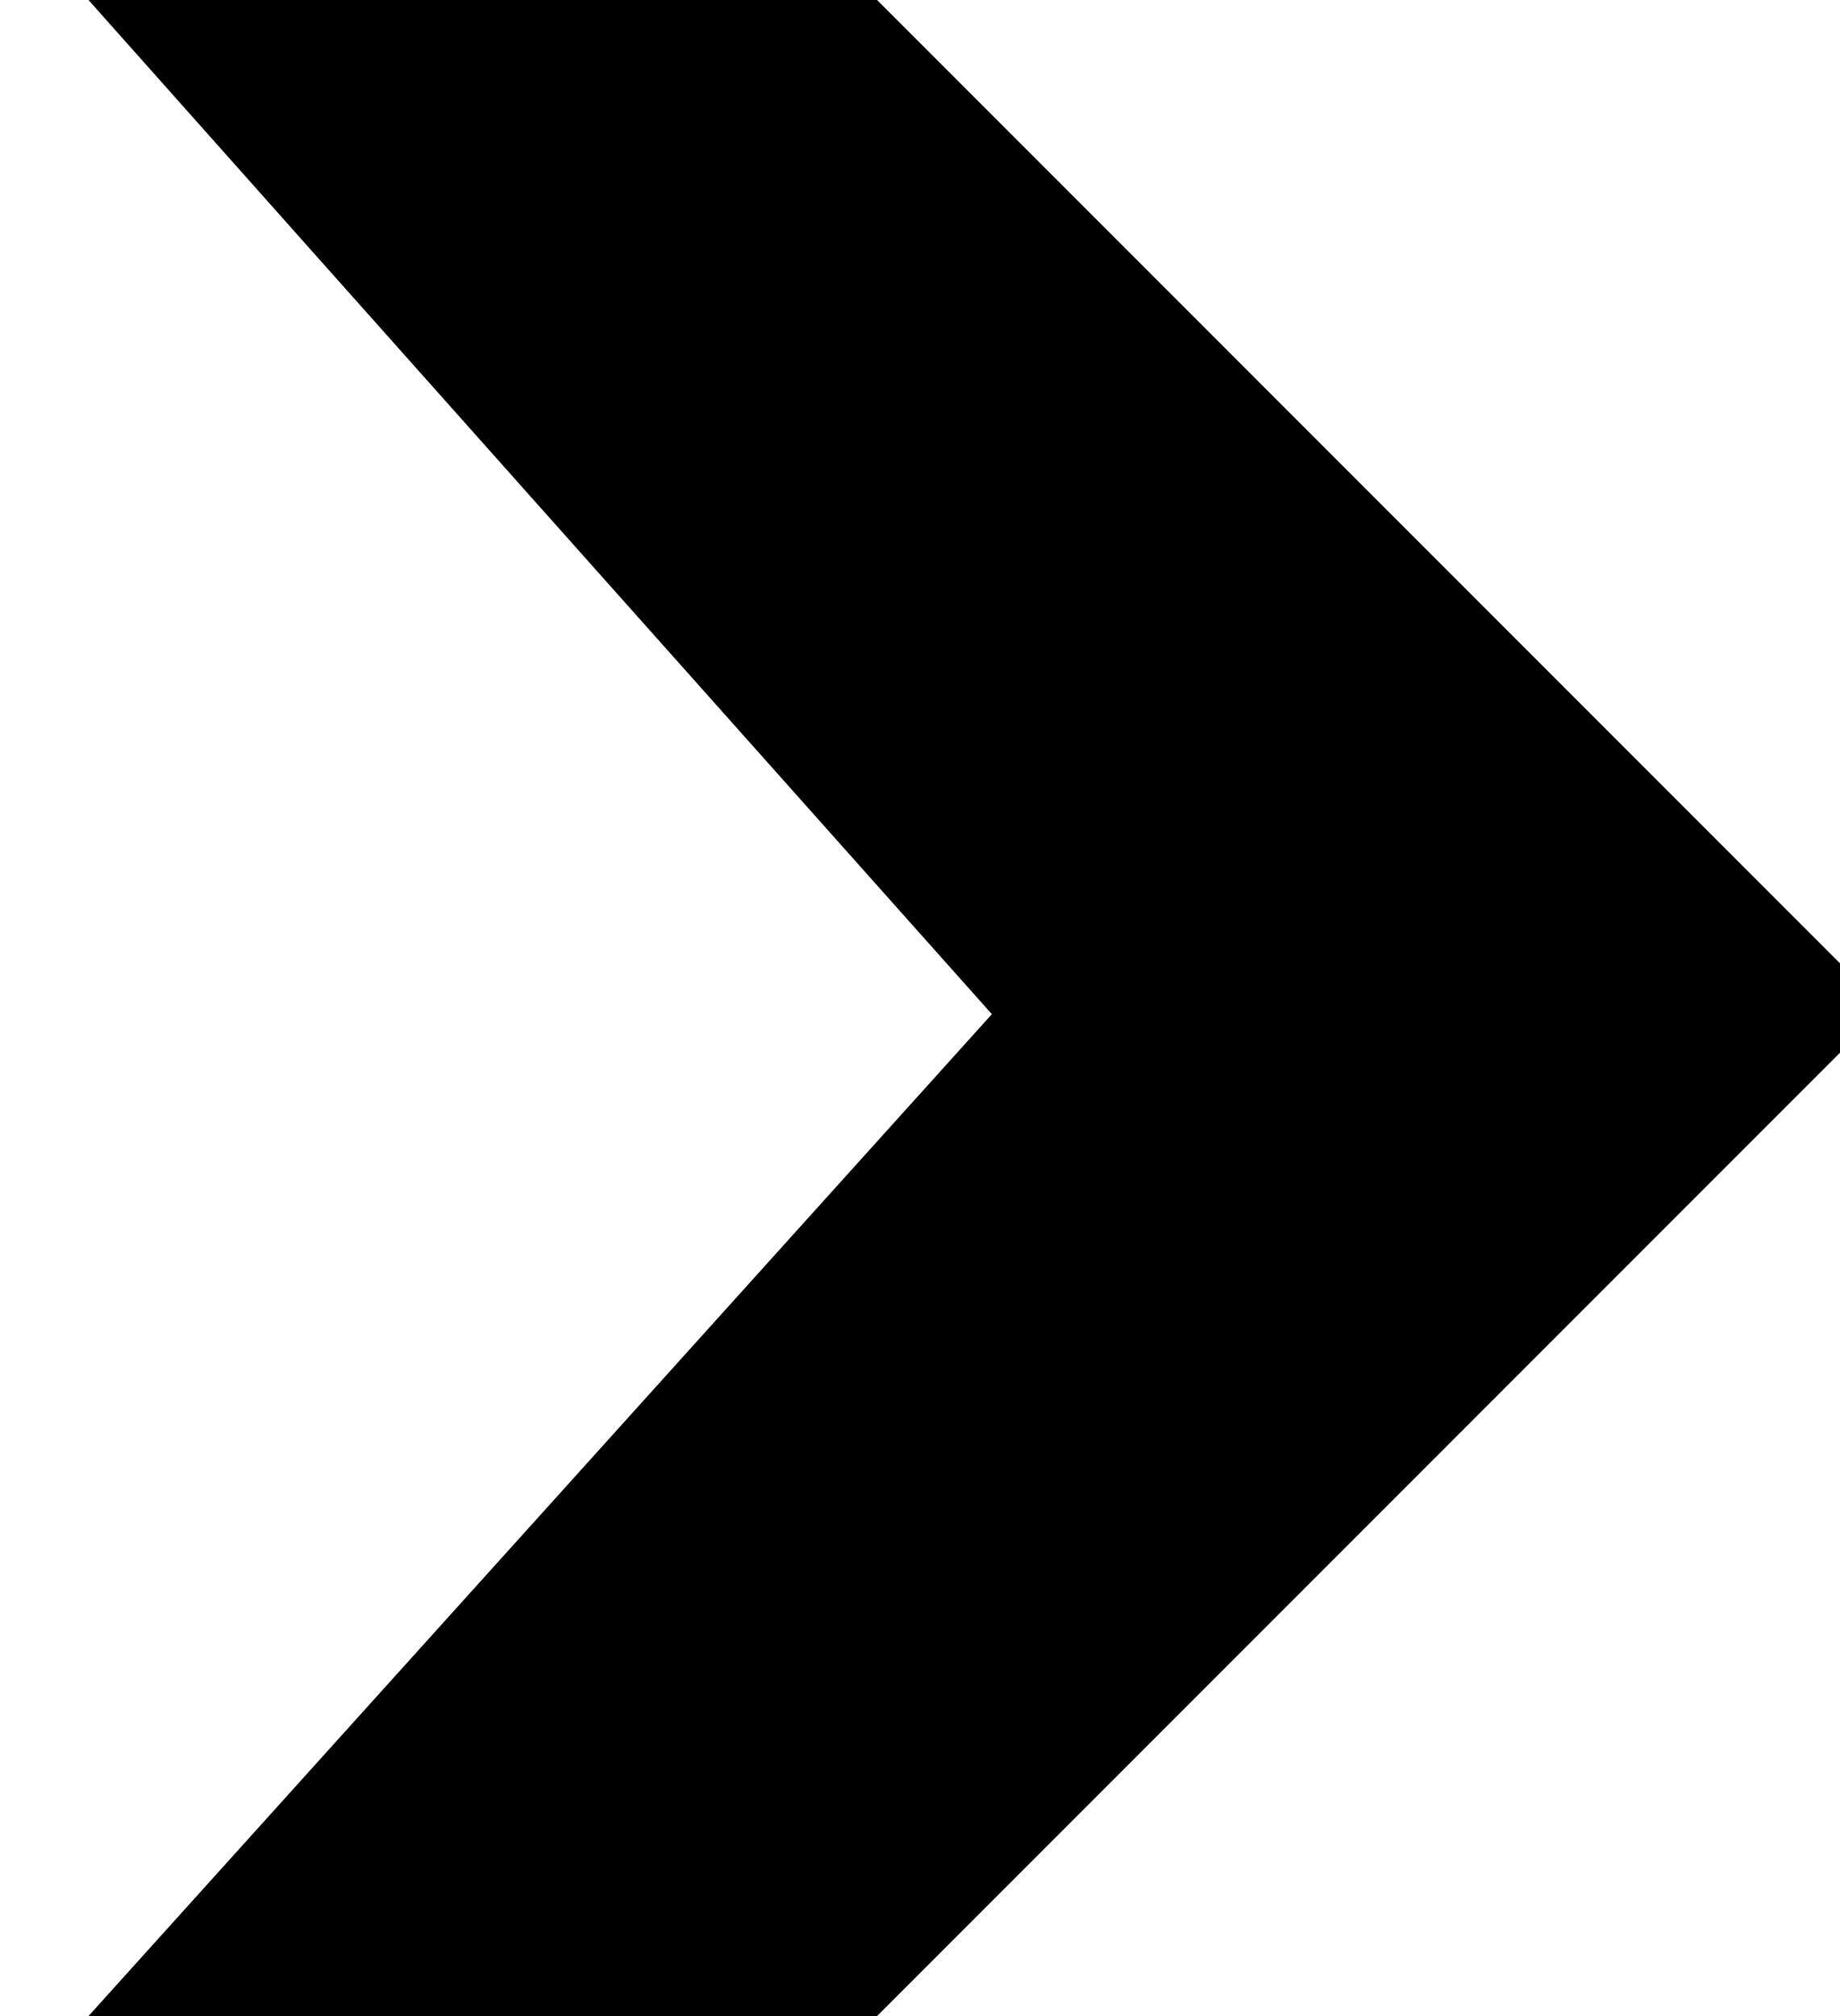<?xml version="1.0" encoding="UTF-8"?><svg id="_圖層_1" xmlns="http://www.w3.org/2000/svg" viewBox="0 0 21 23"><path d="m10,23H1.01c3.41-3.78,6.83-7.57,10.31-11.43C7.79,7.61,4.4,3.81,1.01,0h9c3.67,3.67,7.33,7.33,11,11v1c-3.67,3.67-7.33,7.33-11,11Z" style="stroke-width:0px;"/></svg>